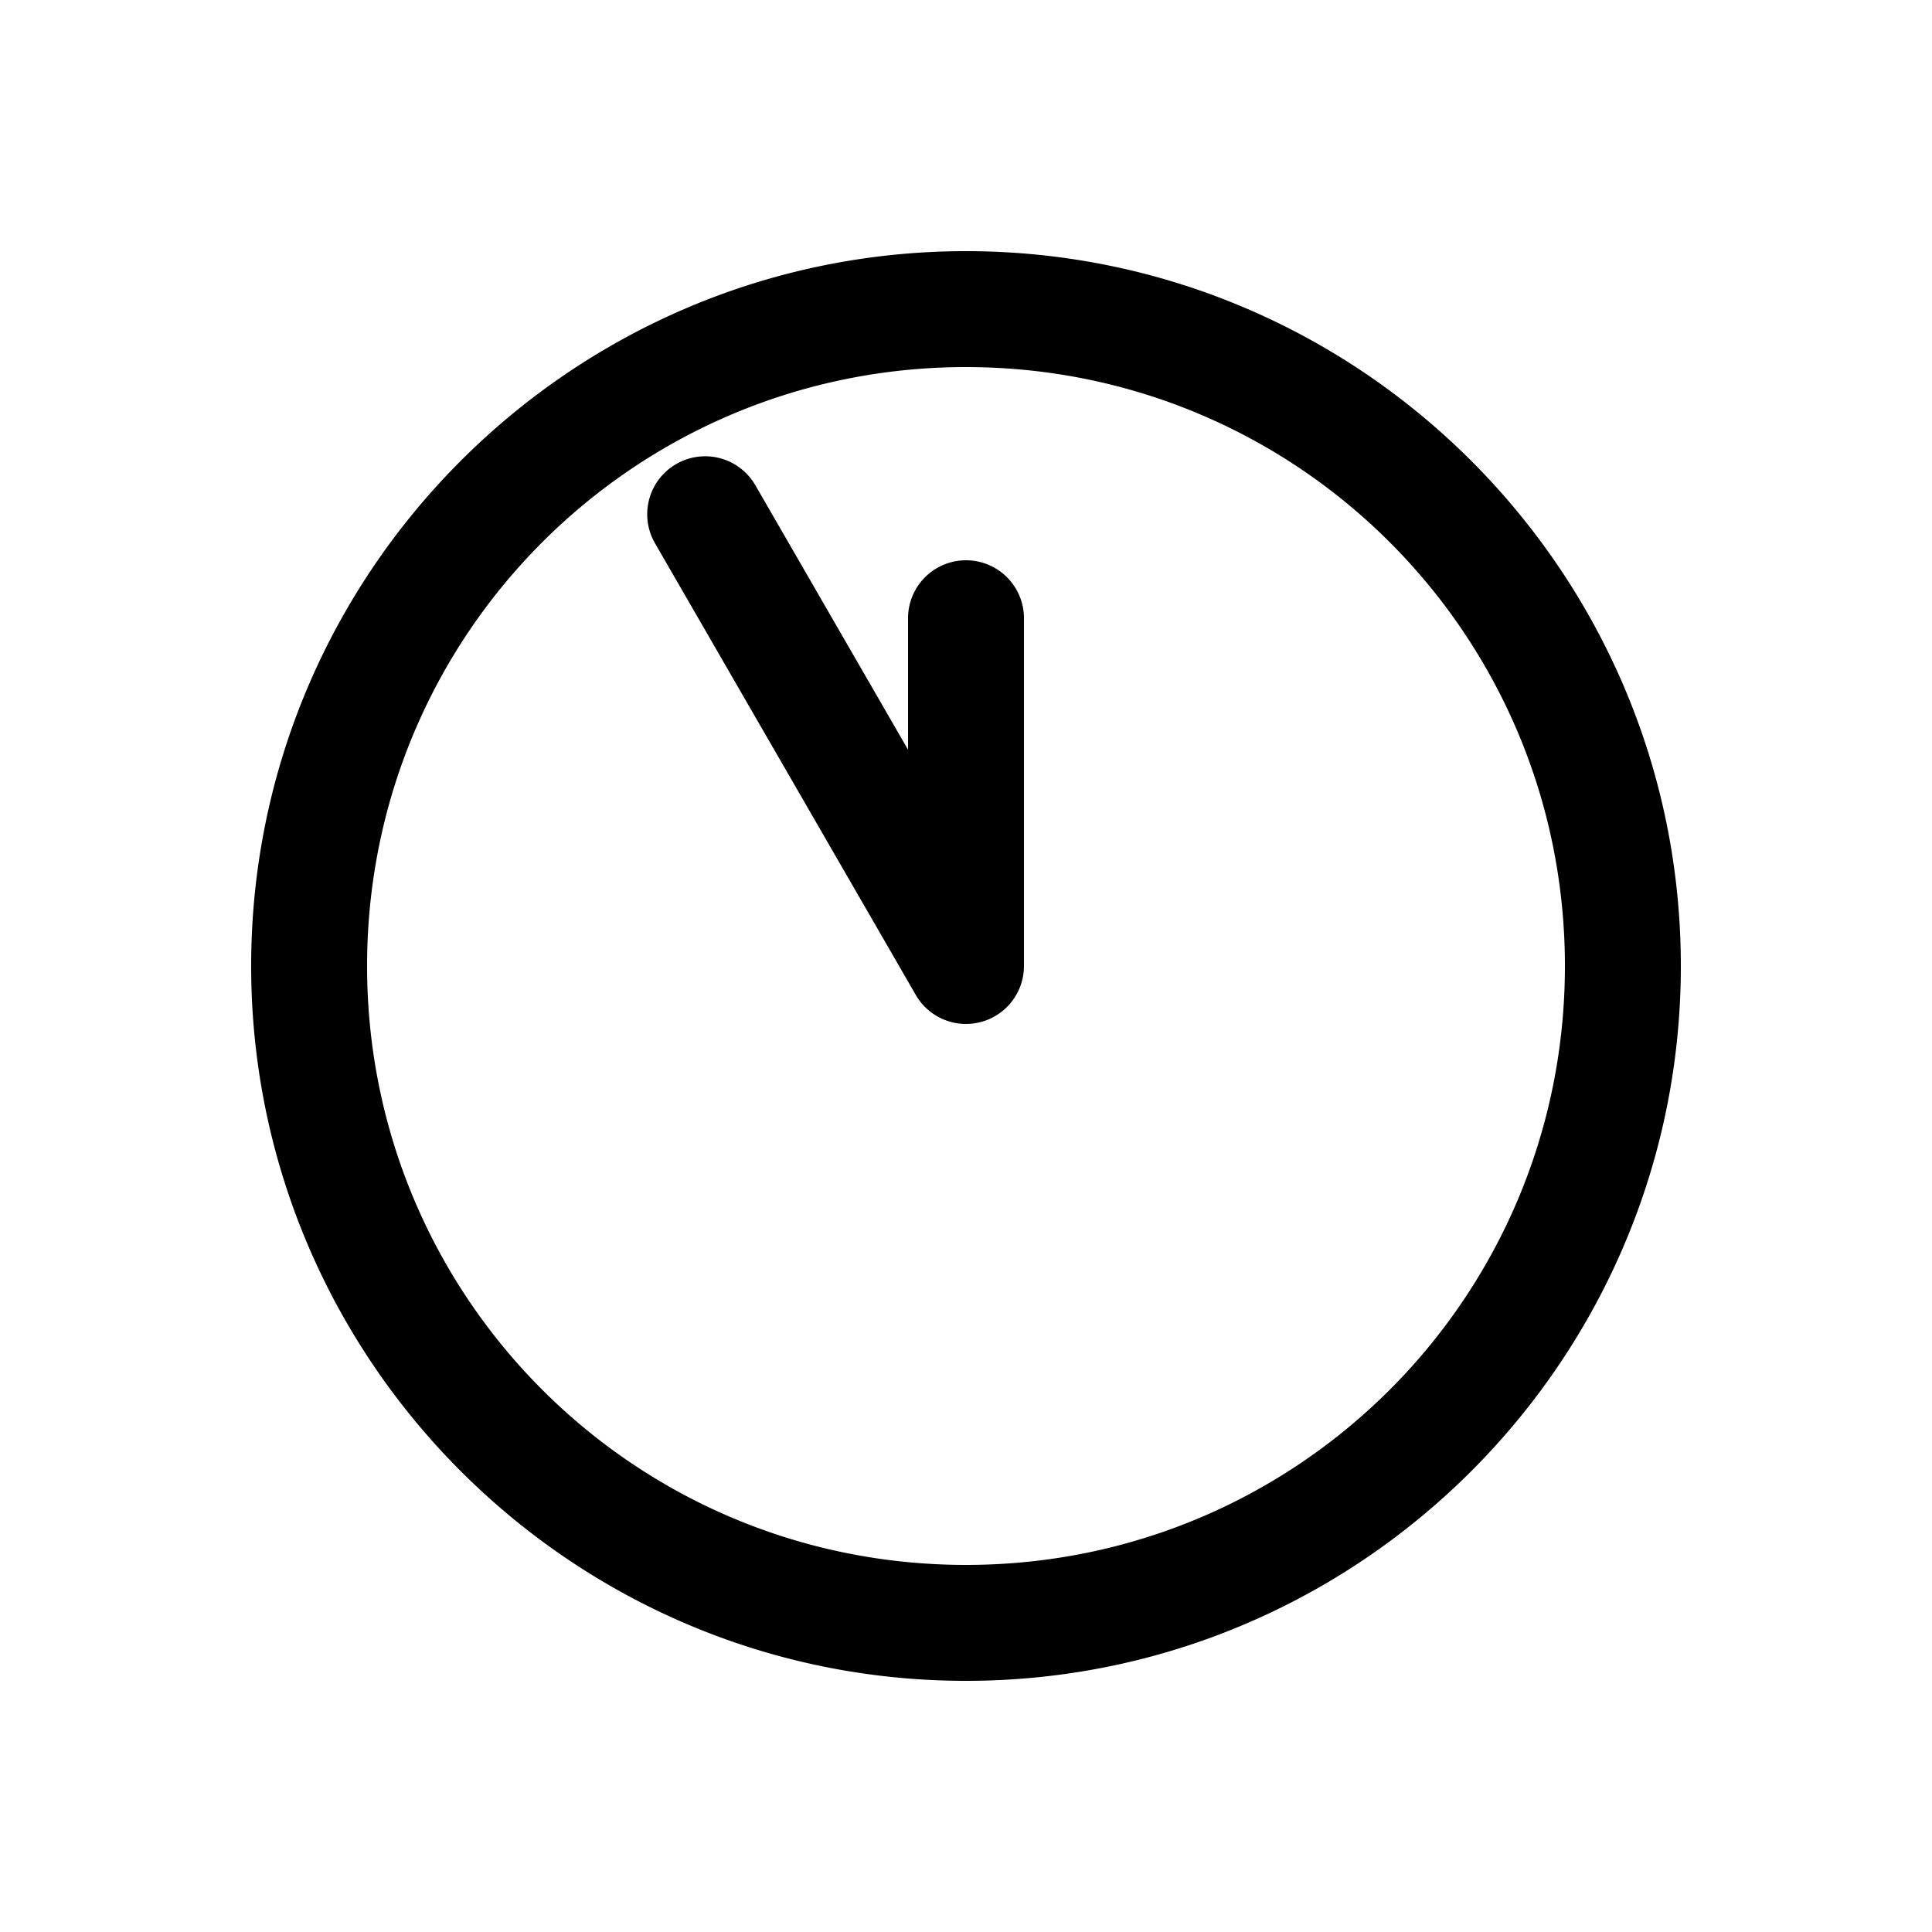 <svg xmlns="http://www.w3.org/2000/svg" width="1000" height="1000"><path d="M229.912-164.744a30 30 0 0 0-11.086 3.764L-15-25.98A30.003 30.003 0 0 0 0 30h180a30 30 0 0 0 30-30 30 30 0 0 0-30-30h-68.04l136.866-79.02A30 30 0 0 0 259.81-150a30 30 0 0 0-29.897-14.744ZM370 0c0-203.99-166.01-370-370-370S-370-203.99-370 0-203.99 370 0 370 370 203.99 370 0Zm-60 0c0 171.563-138.437 310-310 310S-310 171.563-310 0-171.563-310 0-310 310-171.563 310 0z" style="-inkscape-stroke:none" transform="rotate(-90 500 0)"/></svg>